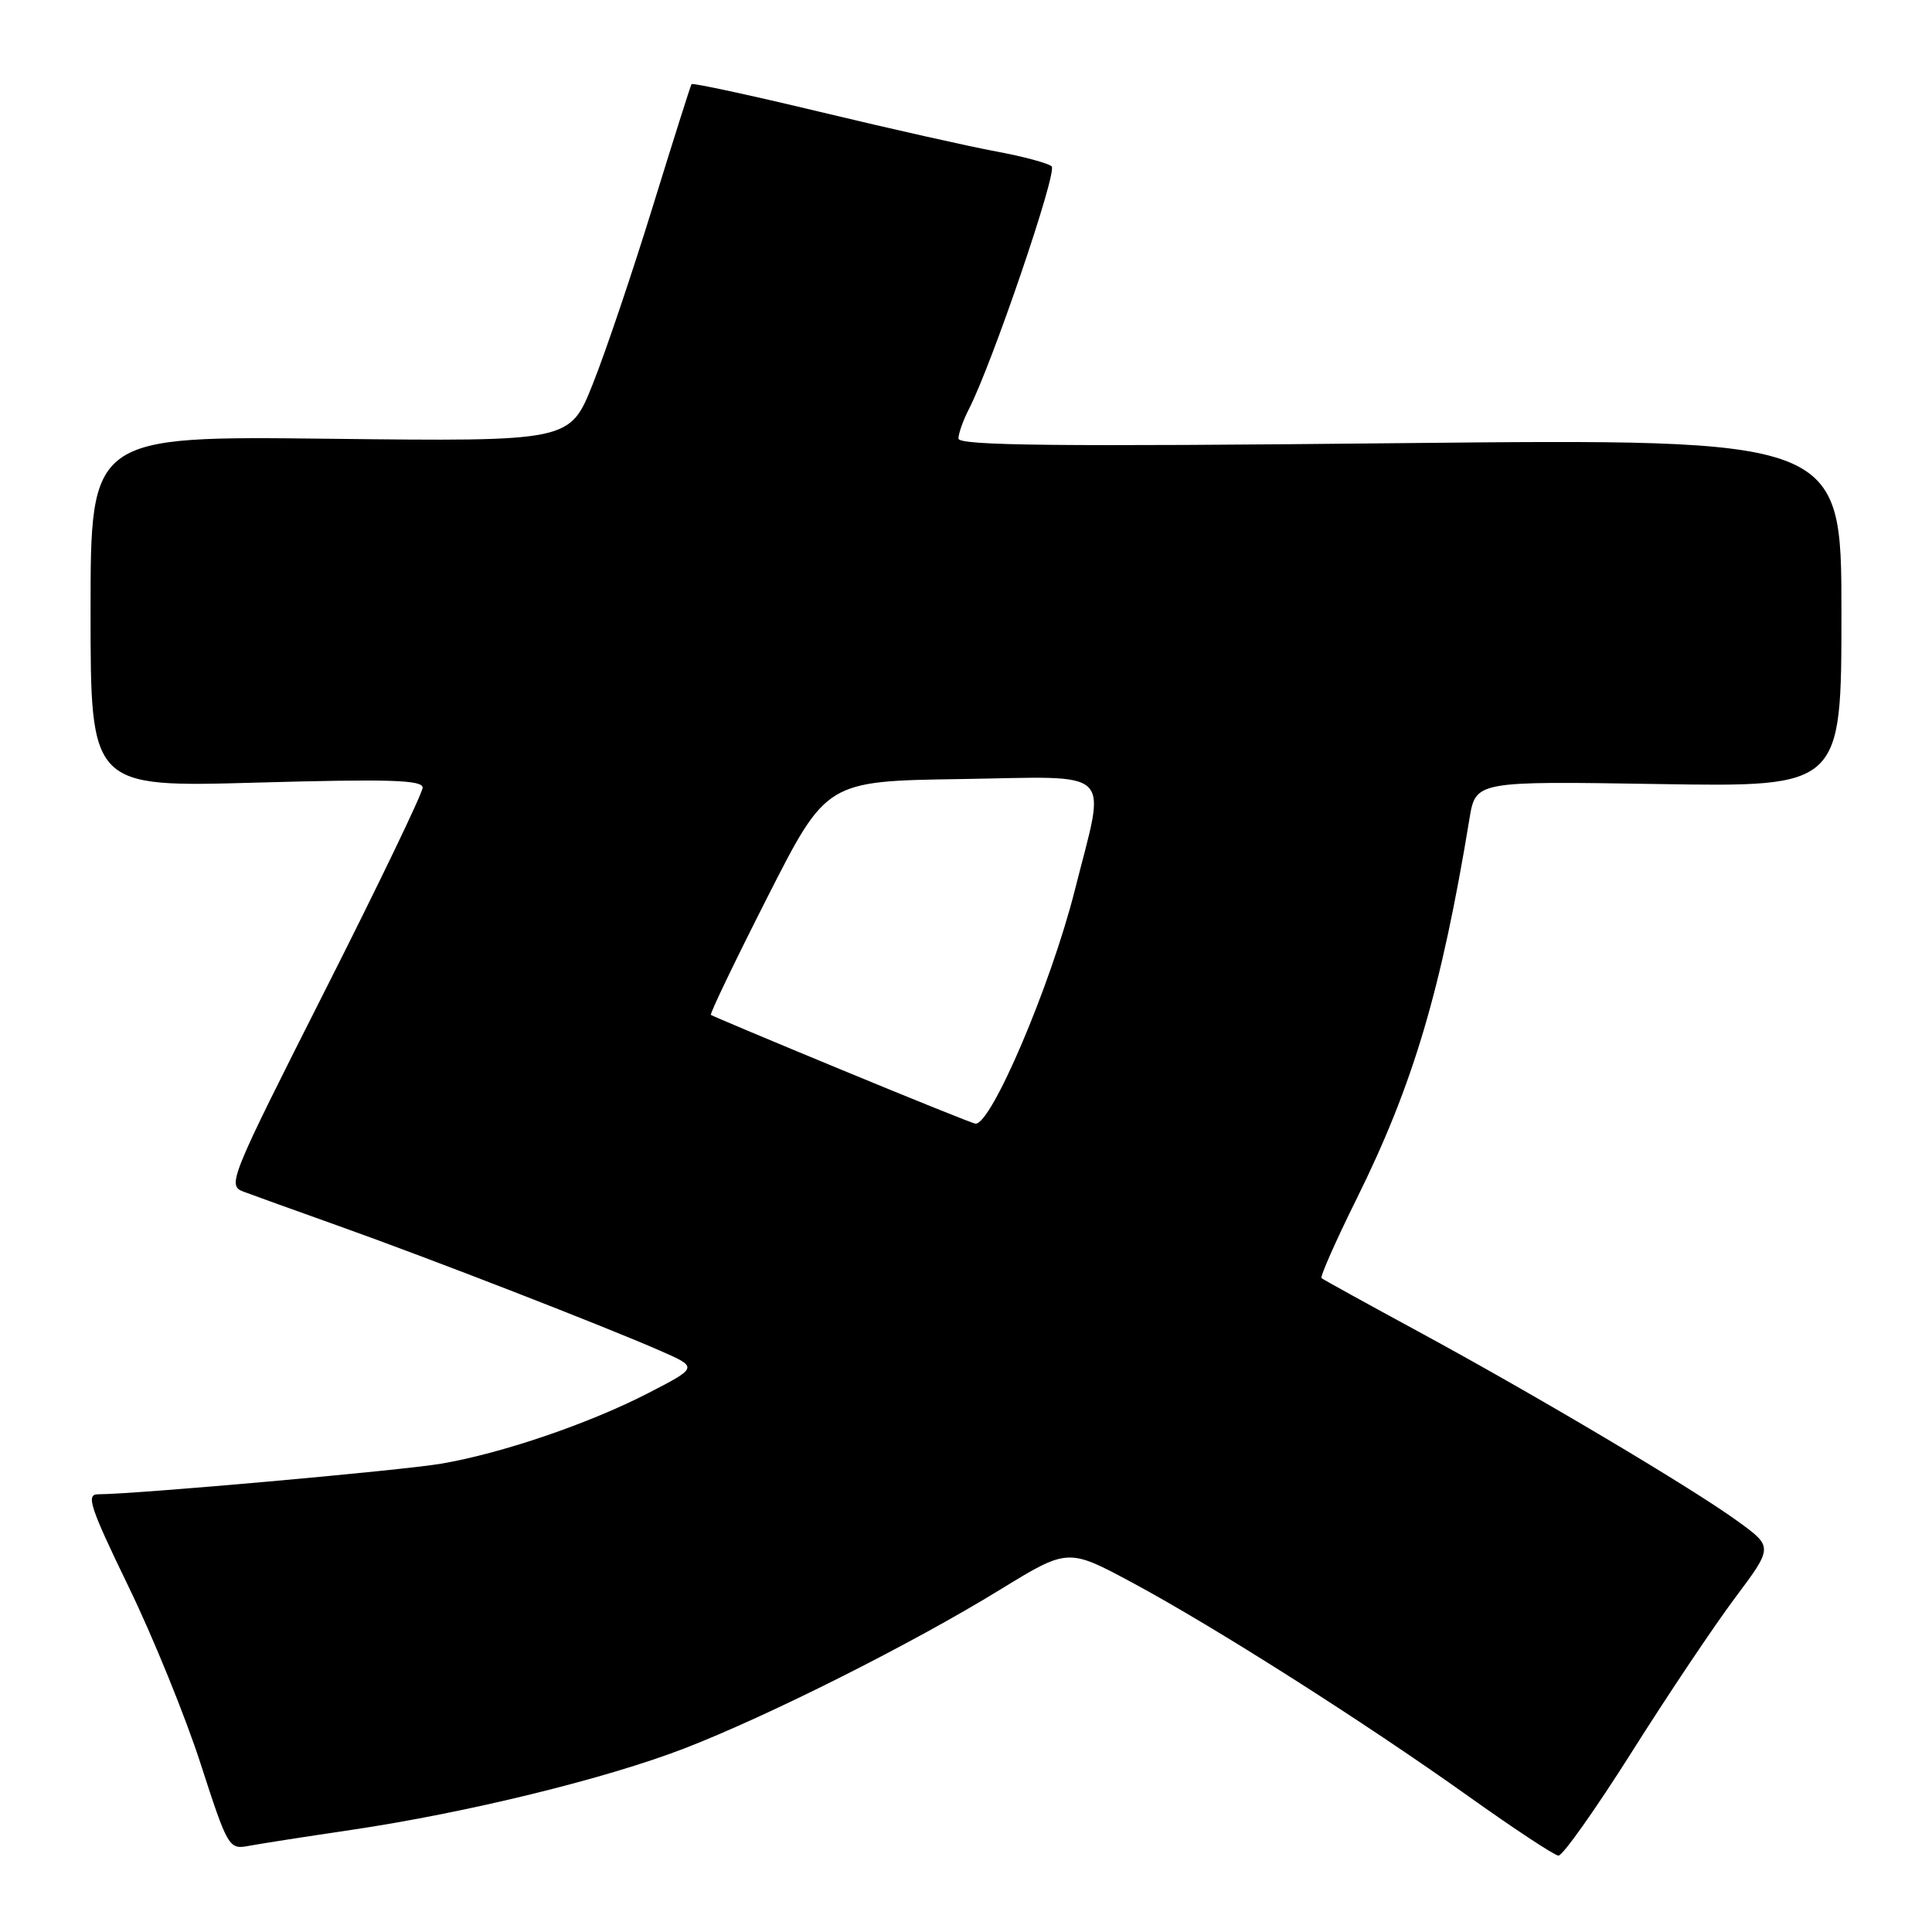 <?xml version="1.0" encoding="UTF-8" standalone="no"?>
<!DOCTYPE svg PUBLIC "-//W3C//DTD SVG 1.1//EN" "http://www.w3.org/Graphics/SVG/1.1/DTD/svg11.dtd" >
<svg xmlns="http://www.w3.org/2000/svg" xmlns:xlink="http://www.w3.org/1999/xlink" version="1.1" viewBox="0 0 256 256">
 <g >
 <path fill="currentColor"
d=" M 216.17 232.23 C 220.93 224.68 227.11 215.46 229.89 211.74 C 234.95 204.98 234.95 204.98 230.27 201.58 C 224.13 197.13 203.68 184.98 188.00 176.47 C 181.12 172.74 175.32 169.54 175.11 169.36 C 174.89 169.19 177.00 164.42 179.80 158.77 C 187.27 143.68 190.98 131.17 194.71 108.50 C 195.53 103.50 195.53 103.50 219.77 103.89 C 244.00 104.28 244.00 104.28 244.00 81.21 C 244.00 58.13 244.00 58.13 185.50 58.72 C 140.11 59.19 127.00 59.05 127.00 58.11 C 127.00 57.44 127.62 55.69 128.39 54.20 C 131.48 48.16 140.15 22.75 139.35 22.04 C 138.88 21.62 135.57 20.73 132.00 20.07 C 128.43 19.41 117.93 17.05 108.68 14.83 C 99.44 12.61 91.76 10.96 91.63 11.15 C 91.50 11.34 89.18 18.68 86.47 27.45 C 83.76 36.22 80.19 46.79 78.52 50.95 C 75.50 58.50 75.50 58.50 43.75 58.14 C 12.00 57.77 12.00 57.77 12.00 81.04 C 12.00 104.32 12.00 104.32 34.00 103.70 C 51.60 103.21 56.00 103.34 56.00 104.37 C 56.00 105.08 50.16 117.23 43.01 131.36 C 30.41 156.29 30.09 157.08 32.26 157.90 C 33.49 158.36 39.22 160.43 45.00 162.49 C 57.03 166.78 80.12 175.75 87.50 178.99 C 92.50 181.18 92.50 181.18 86.00 184.54 C 78.13 188.61 66.62 192.54 58.50 193.94 C 53.21 194.85 17.89 198.00 12.97 198.00 C 11.37 198.00 11.94 199.73 17.02 210.21 C 20.28 216.92 24.59 227.52 26.60 233.76 C 30.16 244.77 30.35 245.08 32.89 244.60 C 34.32 244.33 40.45 243.37 46.50 242.48 C 61.82 240.21 80.23 235.71 90.67 231.68 C 101.80 227.38 120.80 217.83 132.50 210.65 C 141.50 205.13 141.50 205.13 150.00 209.69 C 160.87 215.53 180.67 228.11 194.61 238.04 C 200.60 242.31 205.95 245.84 206.50 245.88 C 207.05 245.92 211.40 239.77 216.17 232.23 Z  M 111.50 141.75 C 102.15 137.89 94.36 134.61 94.20 134.48 C 94.03 134.34 97.41 127.31 101.70 118.86 C 109.50 103.50 109.50 103.50 127.25 103.23 C 148.05 102.91 146.57 101.47 142.42 117.95 C 139.24 130.55 131.29 149.20 129.23 148.89 C 128.83 148.83 120.85 145.62 111.50 141.75 Z "/>
</g>
</svg>